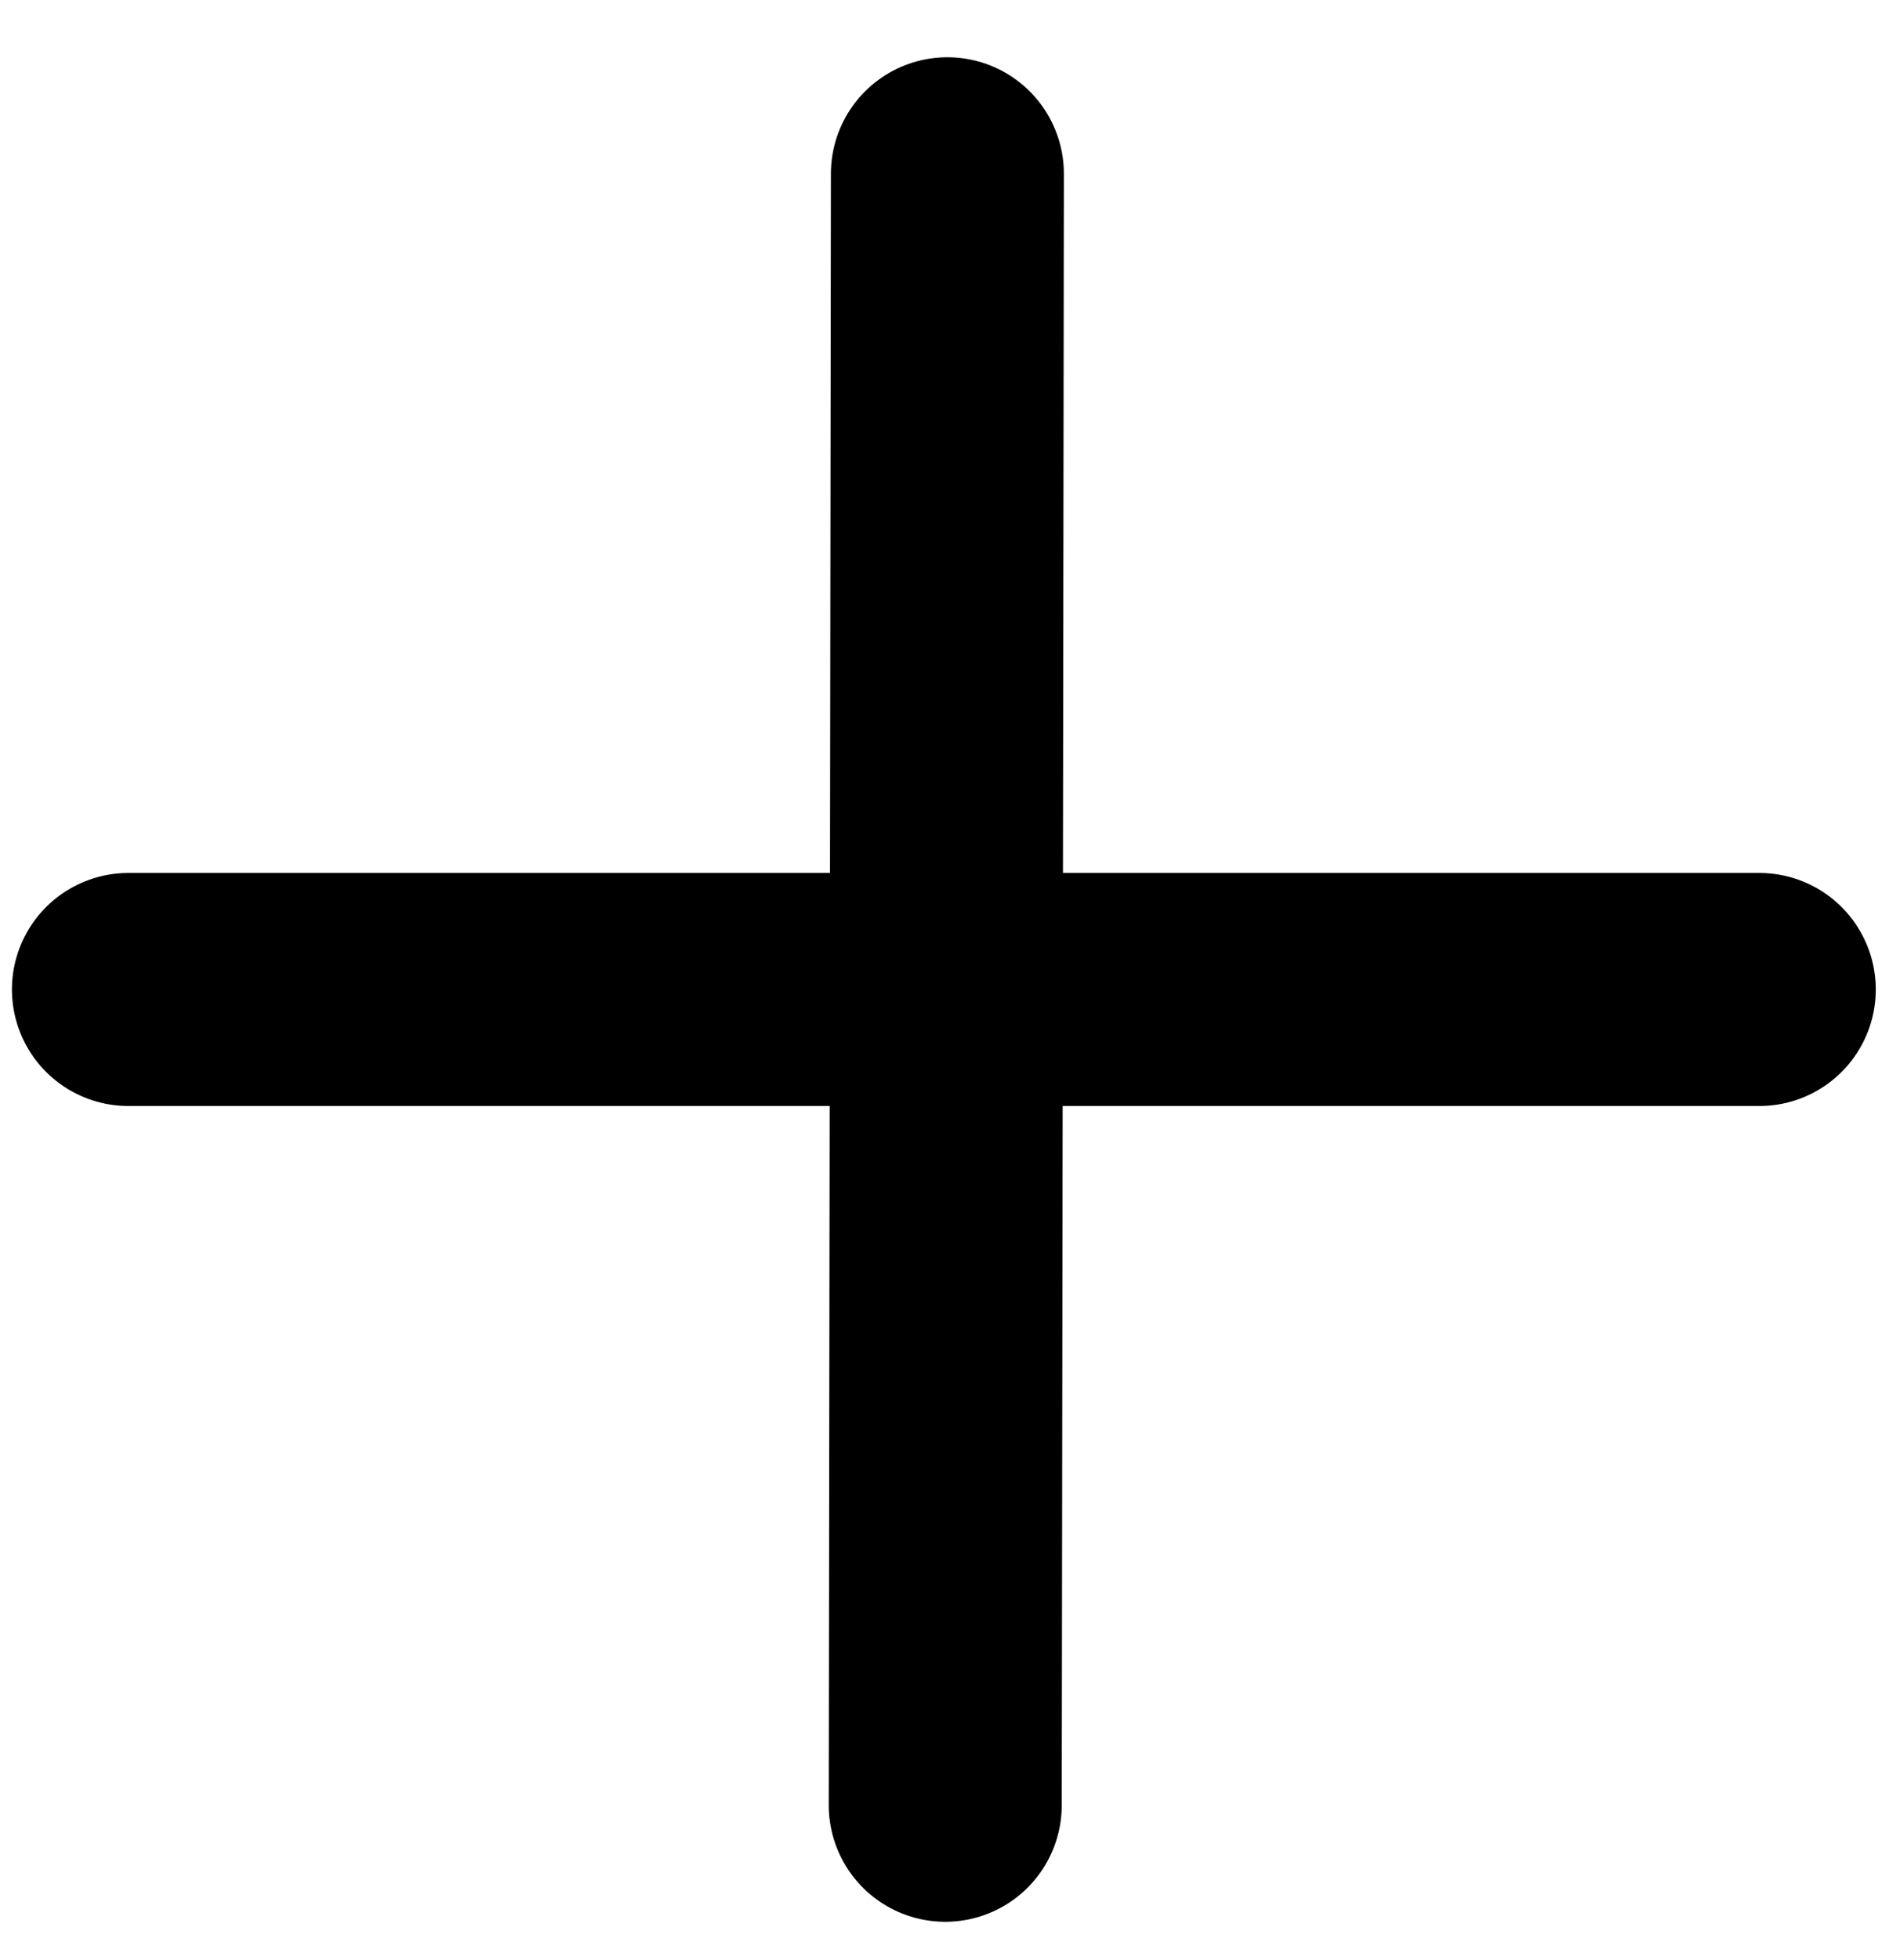 <svg width="32" height="33" viewBox="0 0 32 33" fill="none" xmlns="http://www.w3.org/2000/svg">
<path d="M15.956 2.926L15.92 30.393" stroke="black" stroke-width="3.924" stroke-linecap="round" stroke-linejoin="round"/>
<path d="M2.163 16.659H29.63" stroke="black" stroke-width="3.924" stroke-linecap="round" stroke-linejoin="round"/>
</svg>
